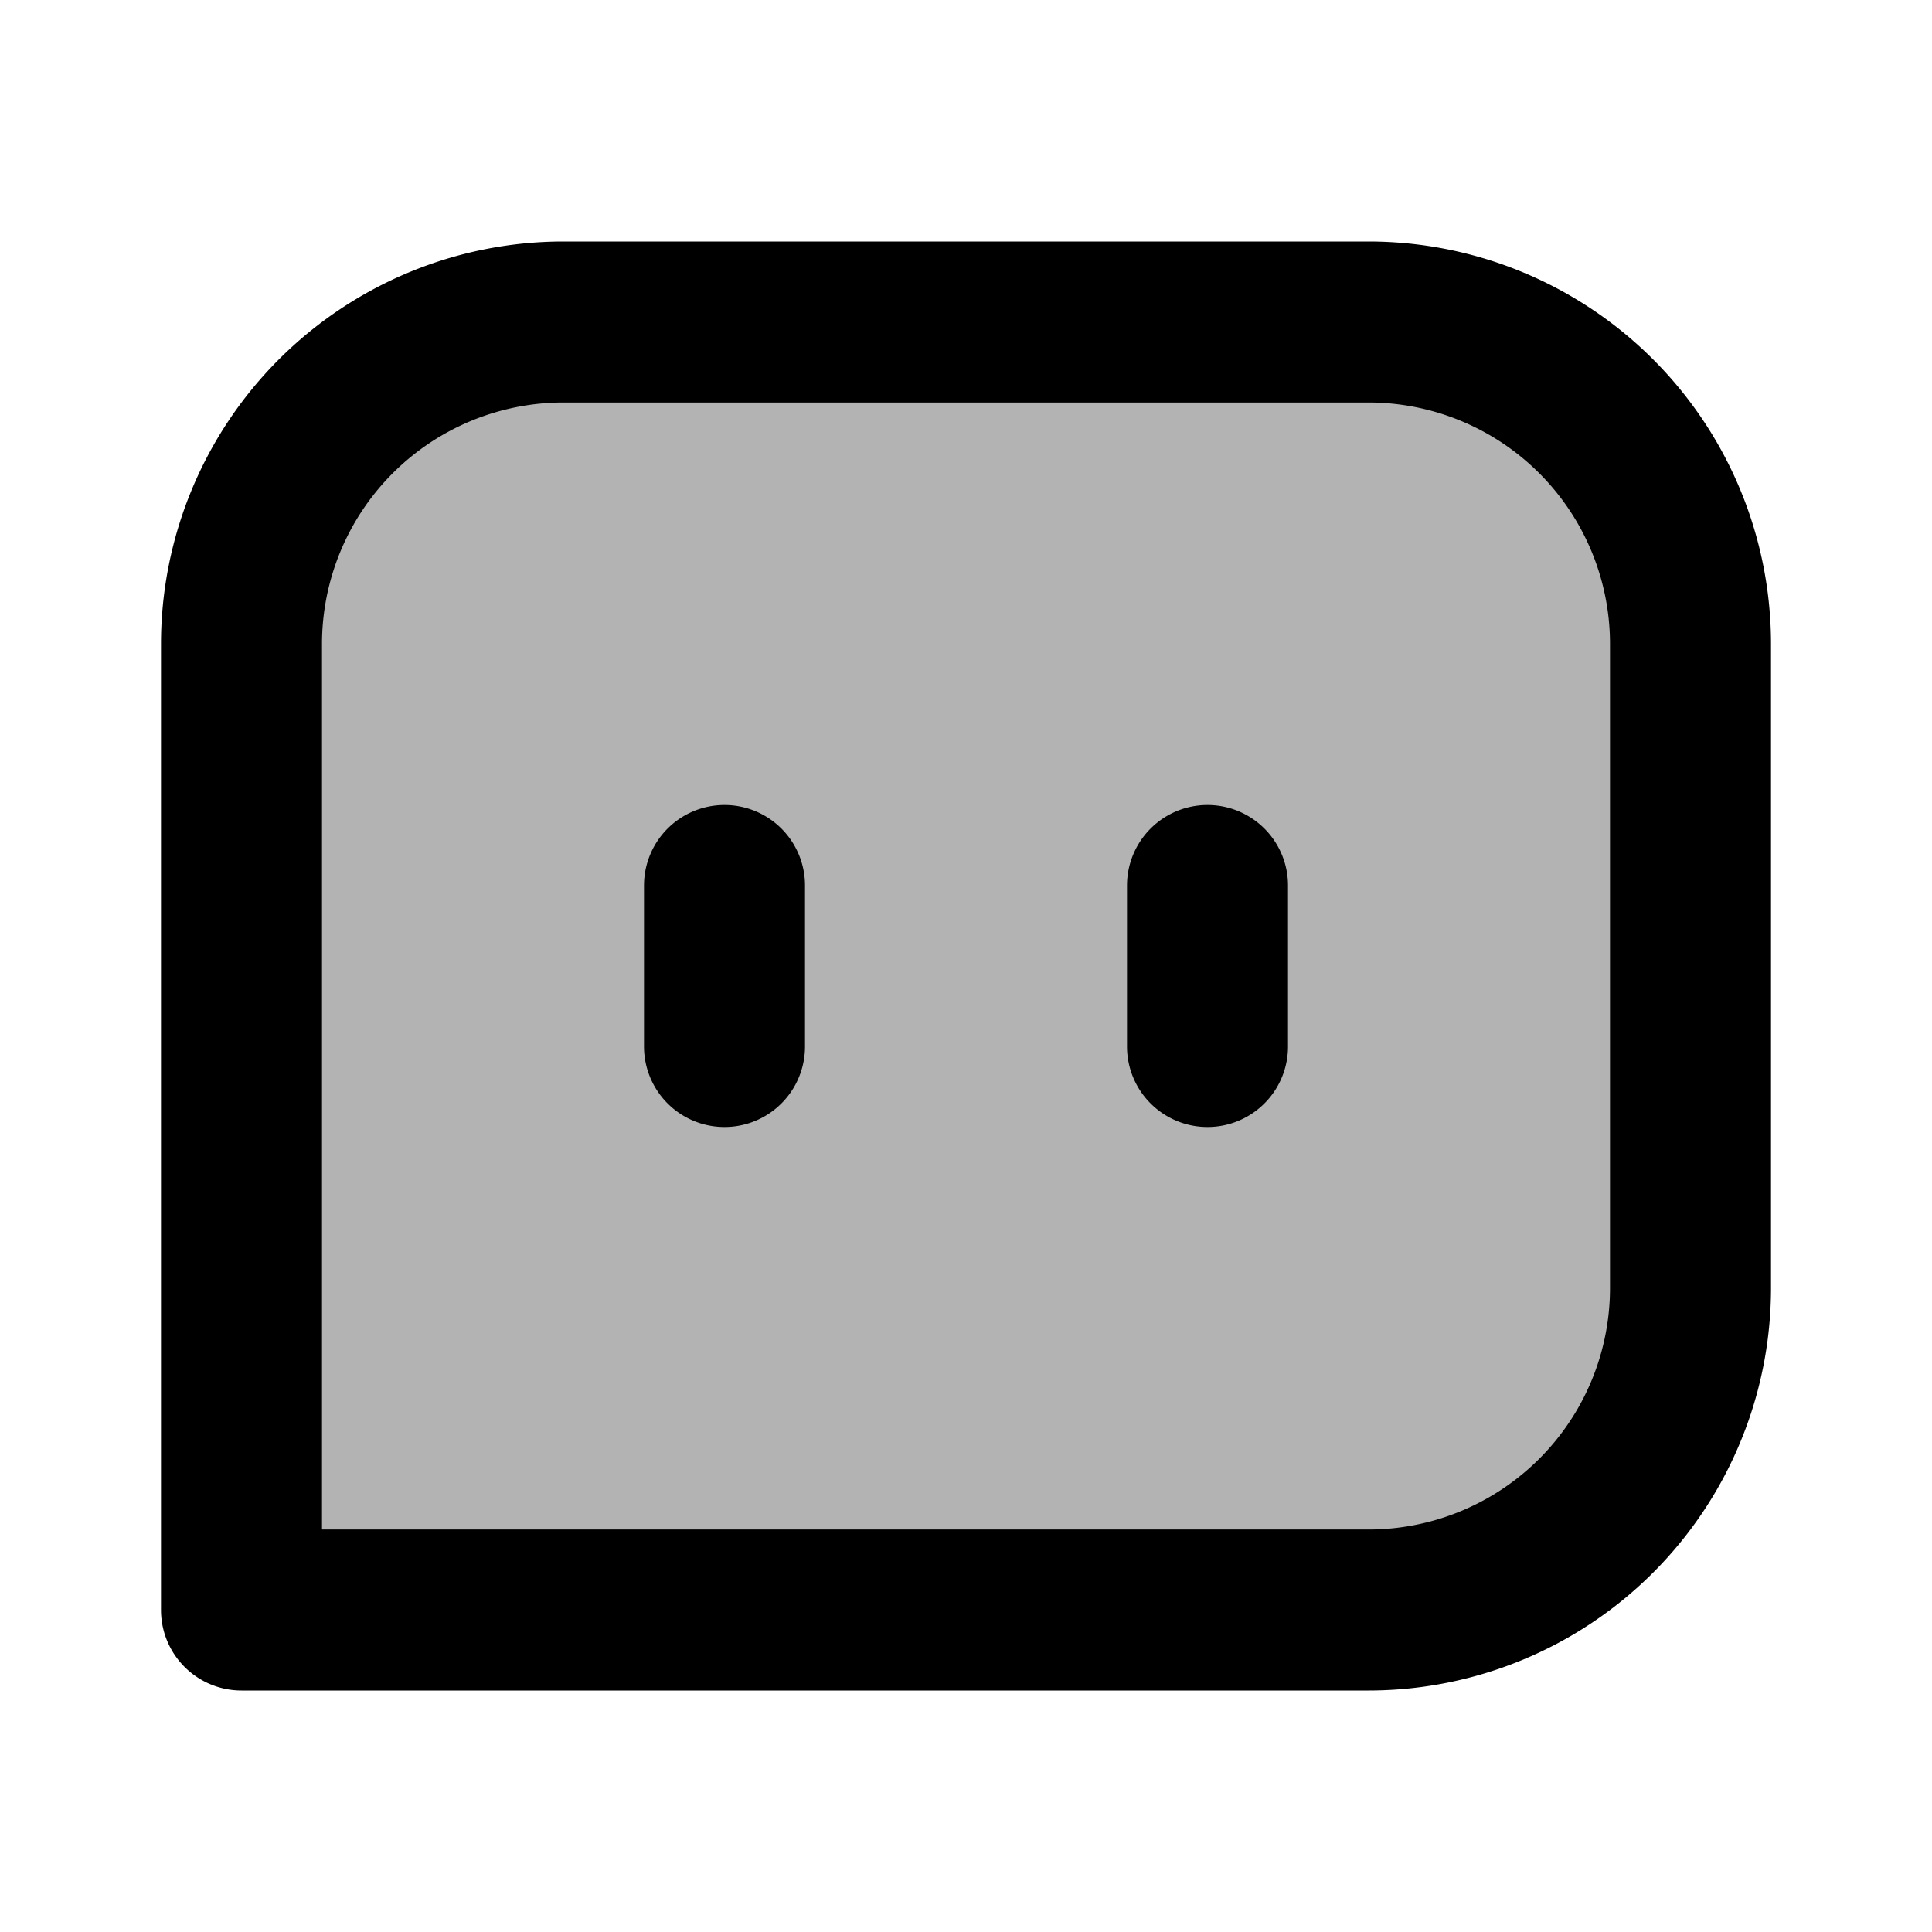 <svg xmlns="http://www.w3.org/2000/svg" width="24" height="24" viewBox="0 0 24 24" fill="none">
    <path fill="currentColor" d="M3 8a4 4 0 0 1 4-4h10a4 4 0 0 1 4 4v8a4 4 0 0 1-4 4H3z" opacity=".3"/>
    <path stroke="currentColor" stroke-linecap="round" stroke-linejoin="round" stroke-width="2" d="M9 11v2m6-2v2M3 20h14a4 4 0 0 0 4-4V8a4 4 0 0 0-4-4H7a4 4 0 0 0-4 4z"/>
</svg>